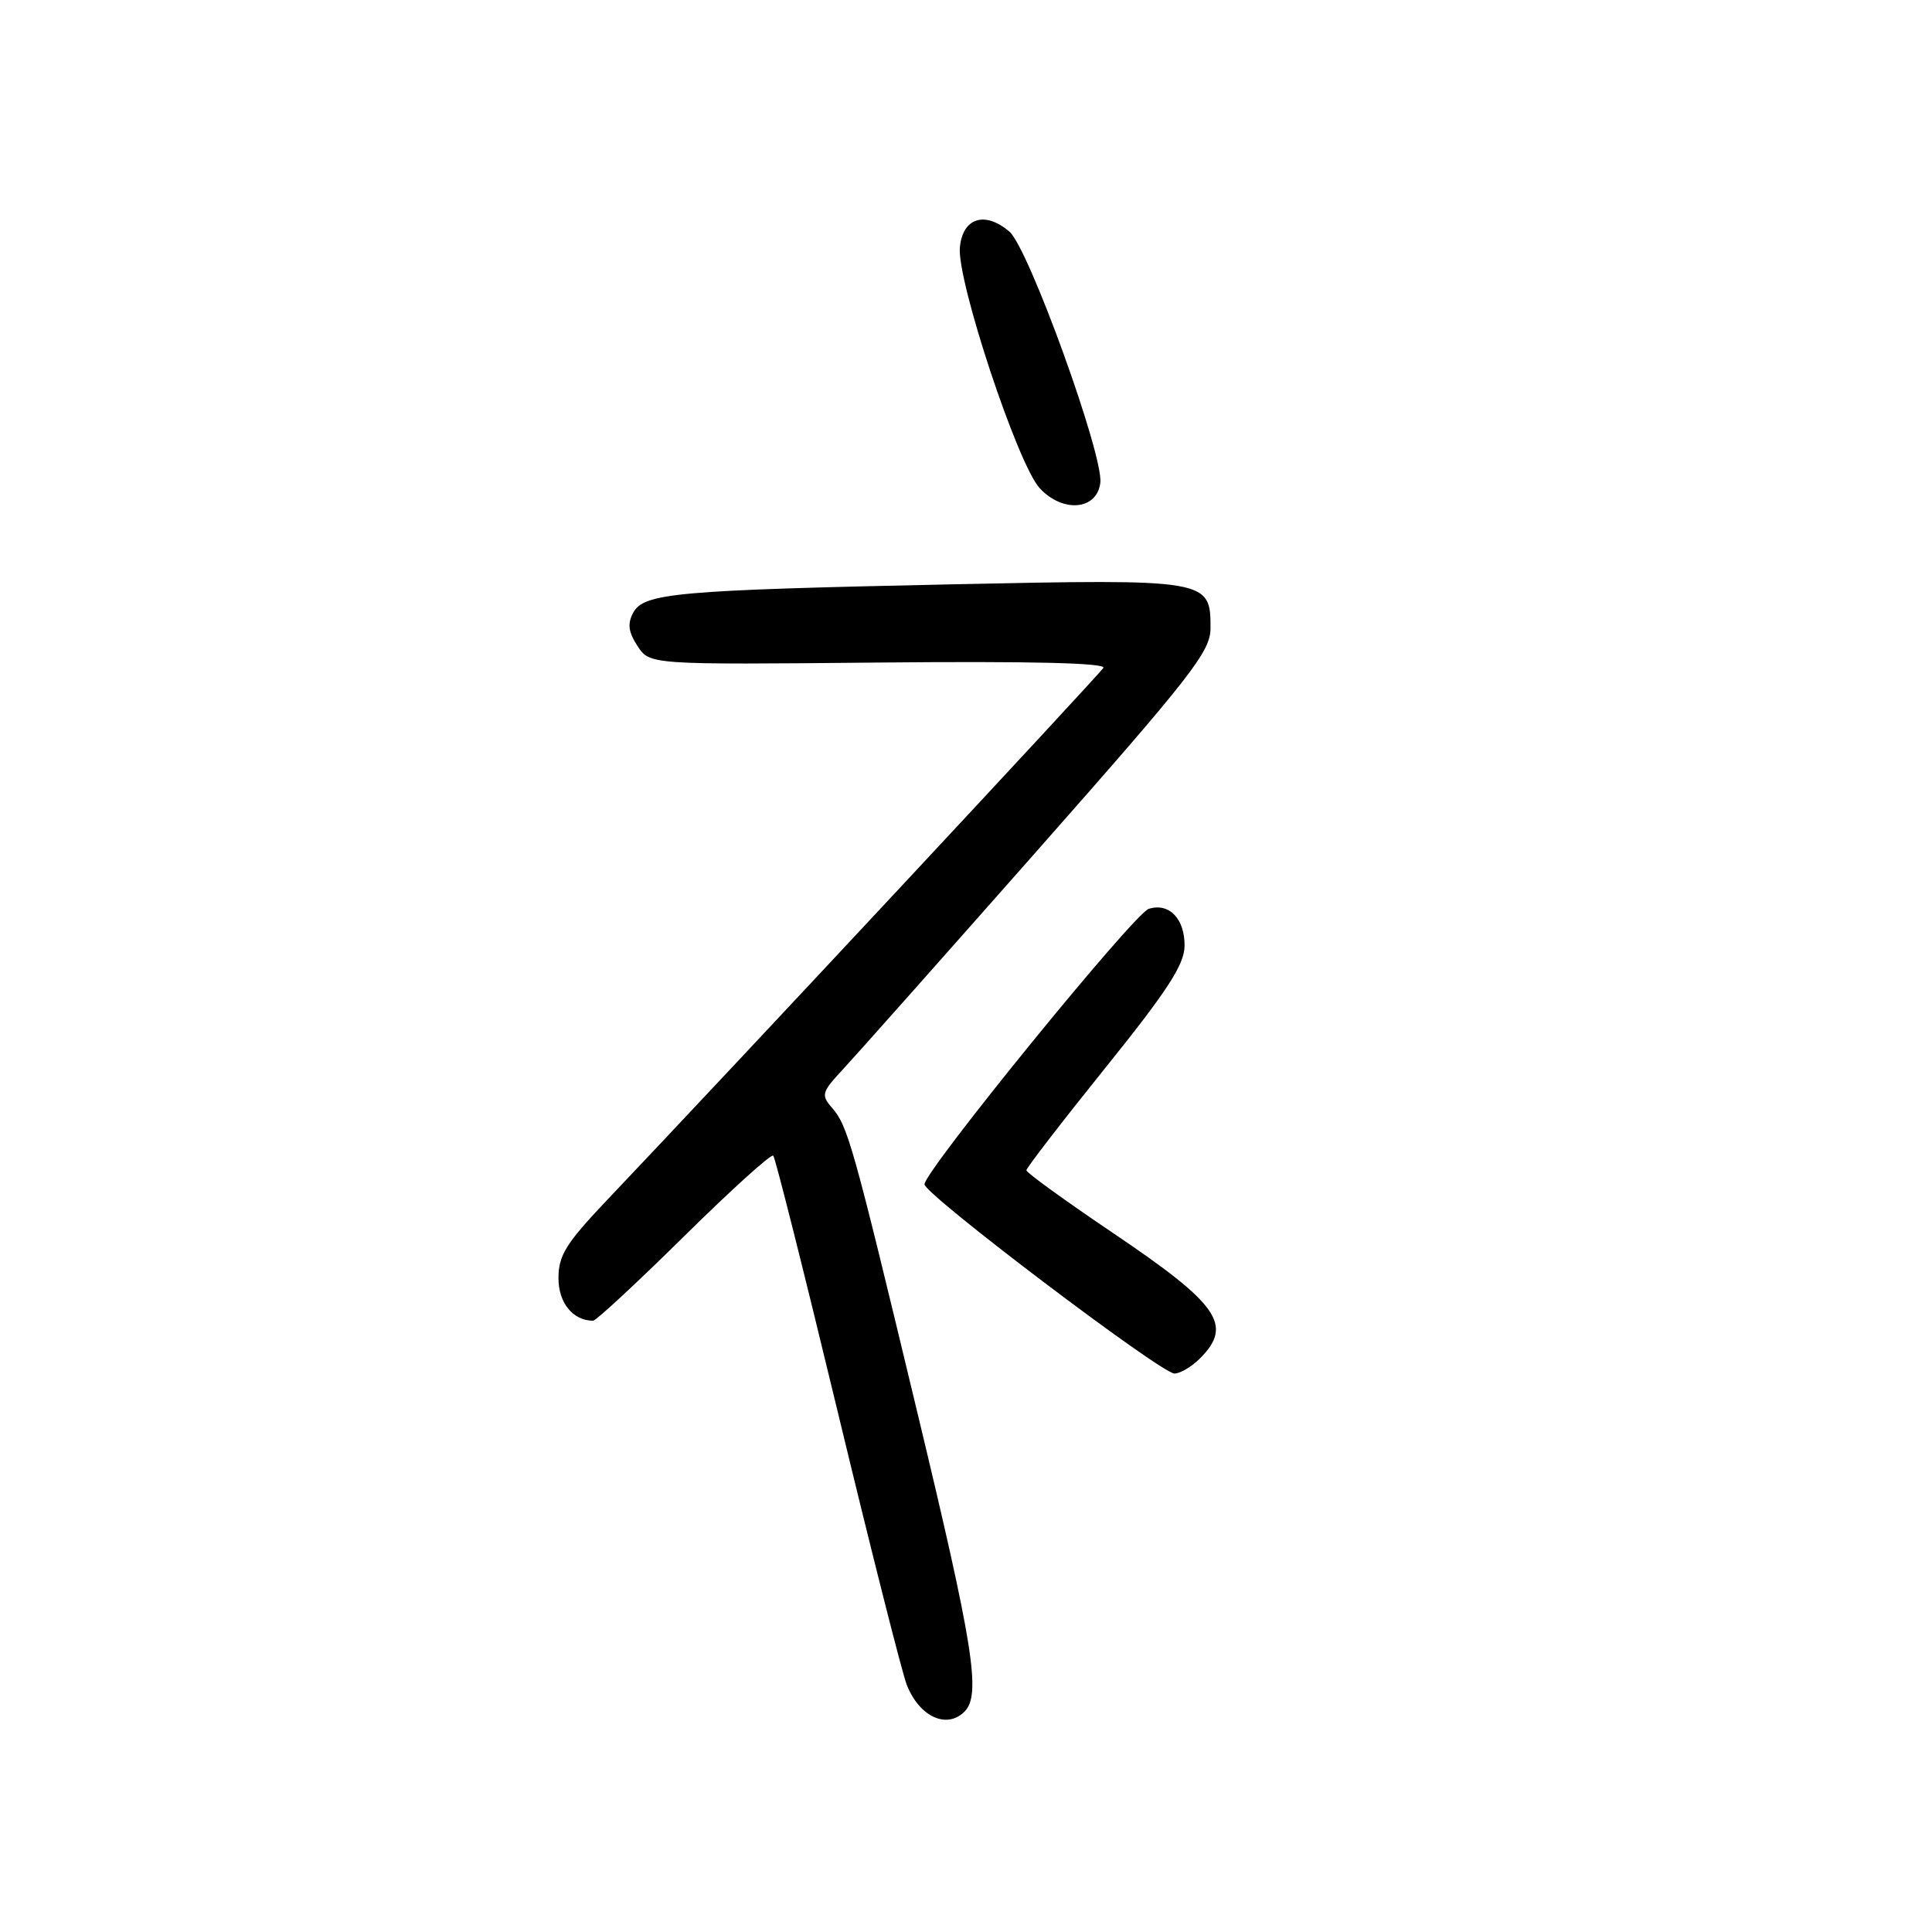 <?xml version="1.0" encoding="UTF-8" standalone="no"?>
<!DOCTYPE svg PUBLIC "-//W3C//DTD SVG 1.1//EN" "http://www.w3.org/Graphics/SVG/1.1/DTD/svg11.dtd" >
<svg xmlns="http://www.w3.org/2000/svg" xmlns:xlink="http://www.w3.org/1999/xlink" version="1.1" viewBox="0 0 256 256">
 <g >
 <path fill="currentColor"
d=" M 127.80 226.80 C 130.03 224.57 129.02 218.22 121.47 186.81 C 112.95 151.35 112.34 149.18 110.20 146.73 C 108.78 145.10 108.90 144.69 111.66 141.73 C 113.32 139.95 124.96 126.84 137.54 112.59 C 157.96 89.45 160.40 86.32 160.40 83.23 C 160.40 76.74 160.21 76.71 126.00 77.43 C 89.55 78.20 85.29 78.58 83.89 81.21 C 83.12 82.65 83.27 83.76 84.48 85.61 C 86.10 88.08 86.10 88.08 116.46 87.79 C 136.51 87.60 146.60 87.84 146.20 88.50 C 145.67 89.38 96.89 141.69 80.31 159.15 C 74.99 164.76 74.00 166.36 74.00 169.37 C 74.00 172.64 75.92 175.00 78.59 175.00 C 78.98 175.00 84.41 169.97 90.64 163.82 C 96.87 157.67 102.19 152.86 102.46 153.13 C 102.73 153.40 106.57 168.67 111.00 187.06 C 115.43 205.45 119.55 221.75 120.16 223.27 C 121.83 227.49 125.45 229.15 127.80 226.80 Z  M 159.00 180.00 C 163.42 175.58 161.53 172.86 147.51 163.40 C 141.18 159.13 136.00 155.38 136.00 155.07 C 136.00 154.76 140.71 148.65 146.46 141.50 C 154.65 131.33 156.93 127.82 156.96 125.37 C 157.01 121.75 154.92 119.57 152.21 120.43 C 150.26 121.05 122.50 155.16 122.50 156.93 C 122.50 158.26 153.86 182.00 155.62 182.00 C 156.38 182.00 157.90 181.10 159.00 180.00 Z  M 145.80 63.96 C 146.22 60.30 136.30 32.88 133.76 30.70 C 130.52 27.92 127.56 28.85 127.19 32.76 C 126.76 37.14 134.85 61.53 137.76 64.68 C 140.83 68.00 145.37 67.60 145.80 63.96 Z "/>
</g>
</svg>